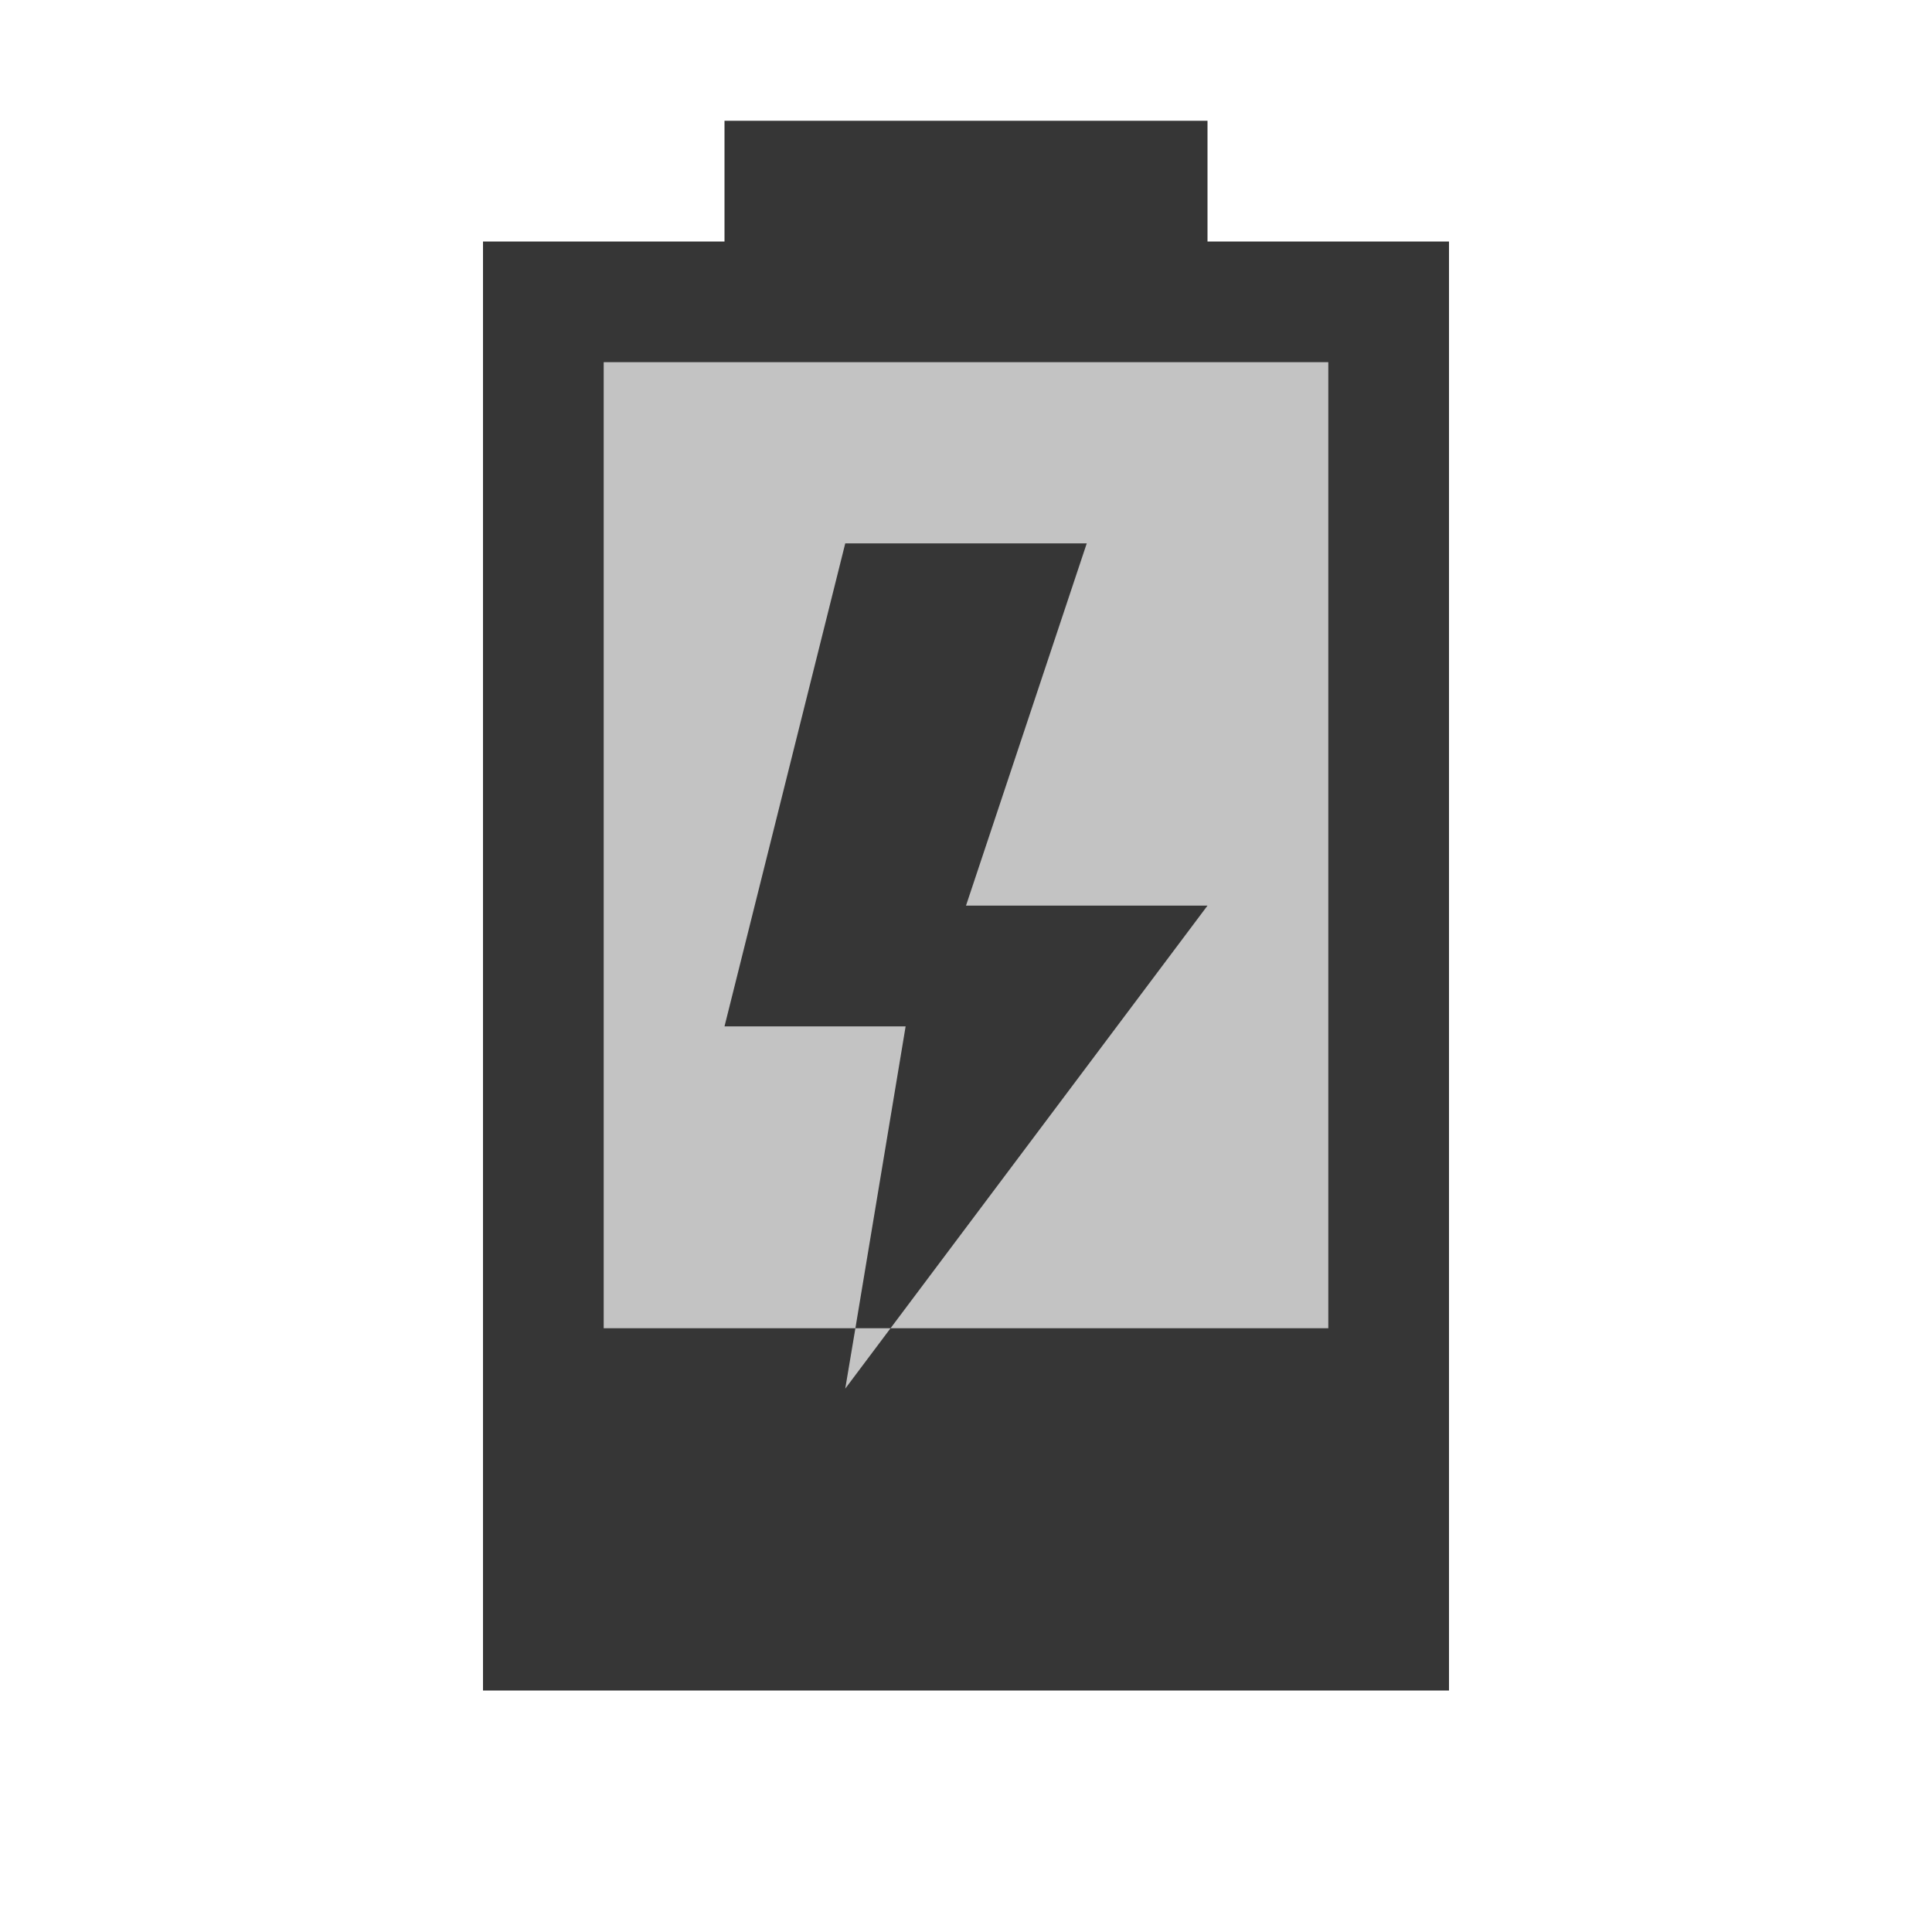<?xml version="1.0" encoding="UTF-8" standalone="no"?>
<svg
   width="16"
   height="16"
   enable-background="new"
   version="1.1"
   id="svg9"
   sodipodi:docname="battery-level-20-charging-symbolic.svg"
   inkscape:version="1.1.1 (3bf5ae0d25, 2021-09-20, custom)"
   xmlns:inkscape="http://www.inkscape.org/namespaces/inkscape"
   xmlns:sodipodi="http://sodipodi.sourceforge.net/DTD/sodipodi-0.dtd"
   xmlns="http://www.w3.org/2000/svg"
   xmlns:svg="http://www.w3.org/2000/svg">
  <sodipodi:namedview
     id="namedview11"
     pagecolor="#ffffff"
     bordercolor="#666666"
     borderopacity="1.0"
     inkscape:pageshadow="2"
     inkscape:pageopacity="0.0"
     inkscape:pagecheckerboard="0"
     showgrid="false"
     inkscape:zoom="90.509668"
     inkscape:cx="6.9274367"
     inkscape:cy="9.6840483"
     inkscape:window-width="1920"
     inkscape:window-height="1000"
     inkscape:window-x="0"
     inkscape:window-y="0"
     inkscape:window-maximized="1"
     inkscape:current-layer="svg9" />
  <defs
     id="defs5">
    <filter
       id="a"
       color-interpolation-filters="sRGB">
      <feBlend
         mode="darken"
         in2="BackgroundImage"
         id="feBlend2" />
    </filter>
  </defs>
  <rect
     style="fill:#363636;fill-opacity:1;stroke-width:2;stroke-linecap:round;stroke-linejoin:round;opacity:0.3"
     id="rect2469"
     width="6"
     height="10"
     x="5"
     y="3" />
  <path
     id="rect1135"
     style="fill:#363636;fill-opacity:1;stroke-width:2;stroke-linecap:round;stroke-linejoin:round"
     d="M 6 1 L 6 2 L 4 2 L 4 14 L 12 14 L 12 2 L 10 2 L 10 1 L 6 1 z M 5 3 L 11 3 L 11 11 L 7.375 11 L 7 11.5 L 7.084 11 L 5 11 L 5 3 z M 7.084 11 L 7.375 11 L 10 7.5 L 8 7.5 L 9 4.5 L 7 4.5 L 6 8.5 L 7.5 8.5 L 7.084 11 z " />
</svg>
